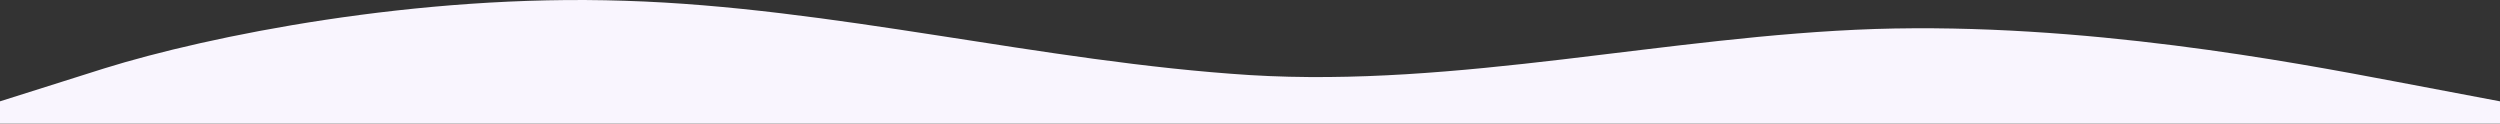 <svg xmlns="http://www.w3.org/2000/svg" width="1440" height="71.149" viewBox="0 0 1440 71.149">
  <rect x="0" y="0" width="1440" height="71.149" fill="#333333" stroke="none"/>
  <path id="wave" d="M0,59.22,60,40.263C120,21.59,240-2.75,360,1.3,480,5.06,600,36.5,720,44.1,840,51.41,960,21.59,1080,17.543,1200,13.78,1320,36.5,1380,47.86l60,11.36V72H0Z" transform="translate(0 -0.851)" fill="#f9f5fe"/>
</svg>
